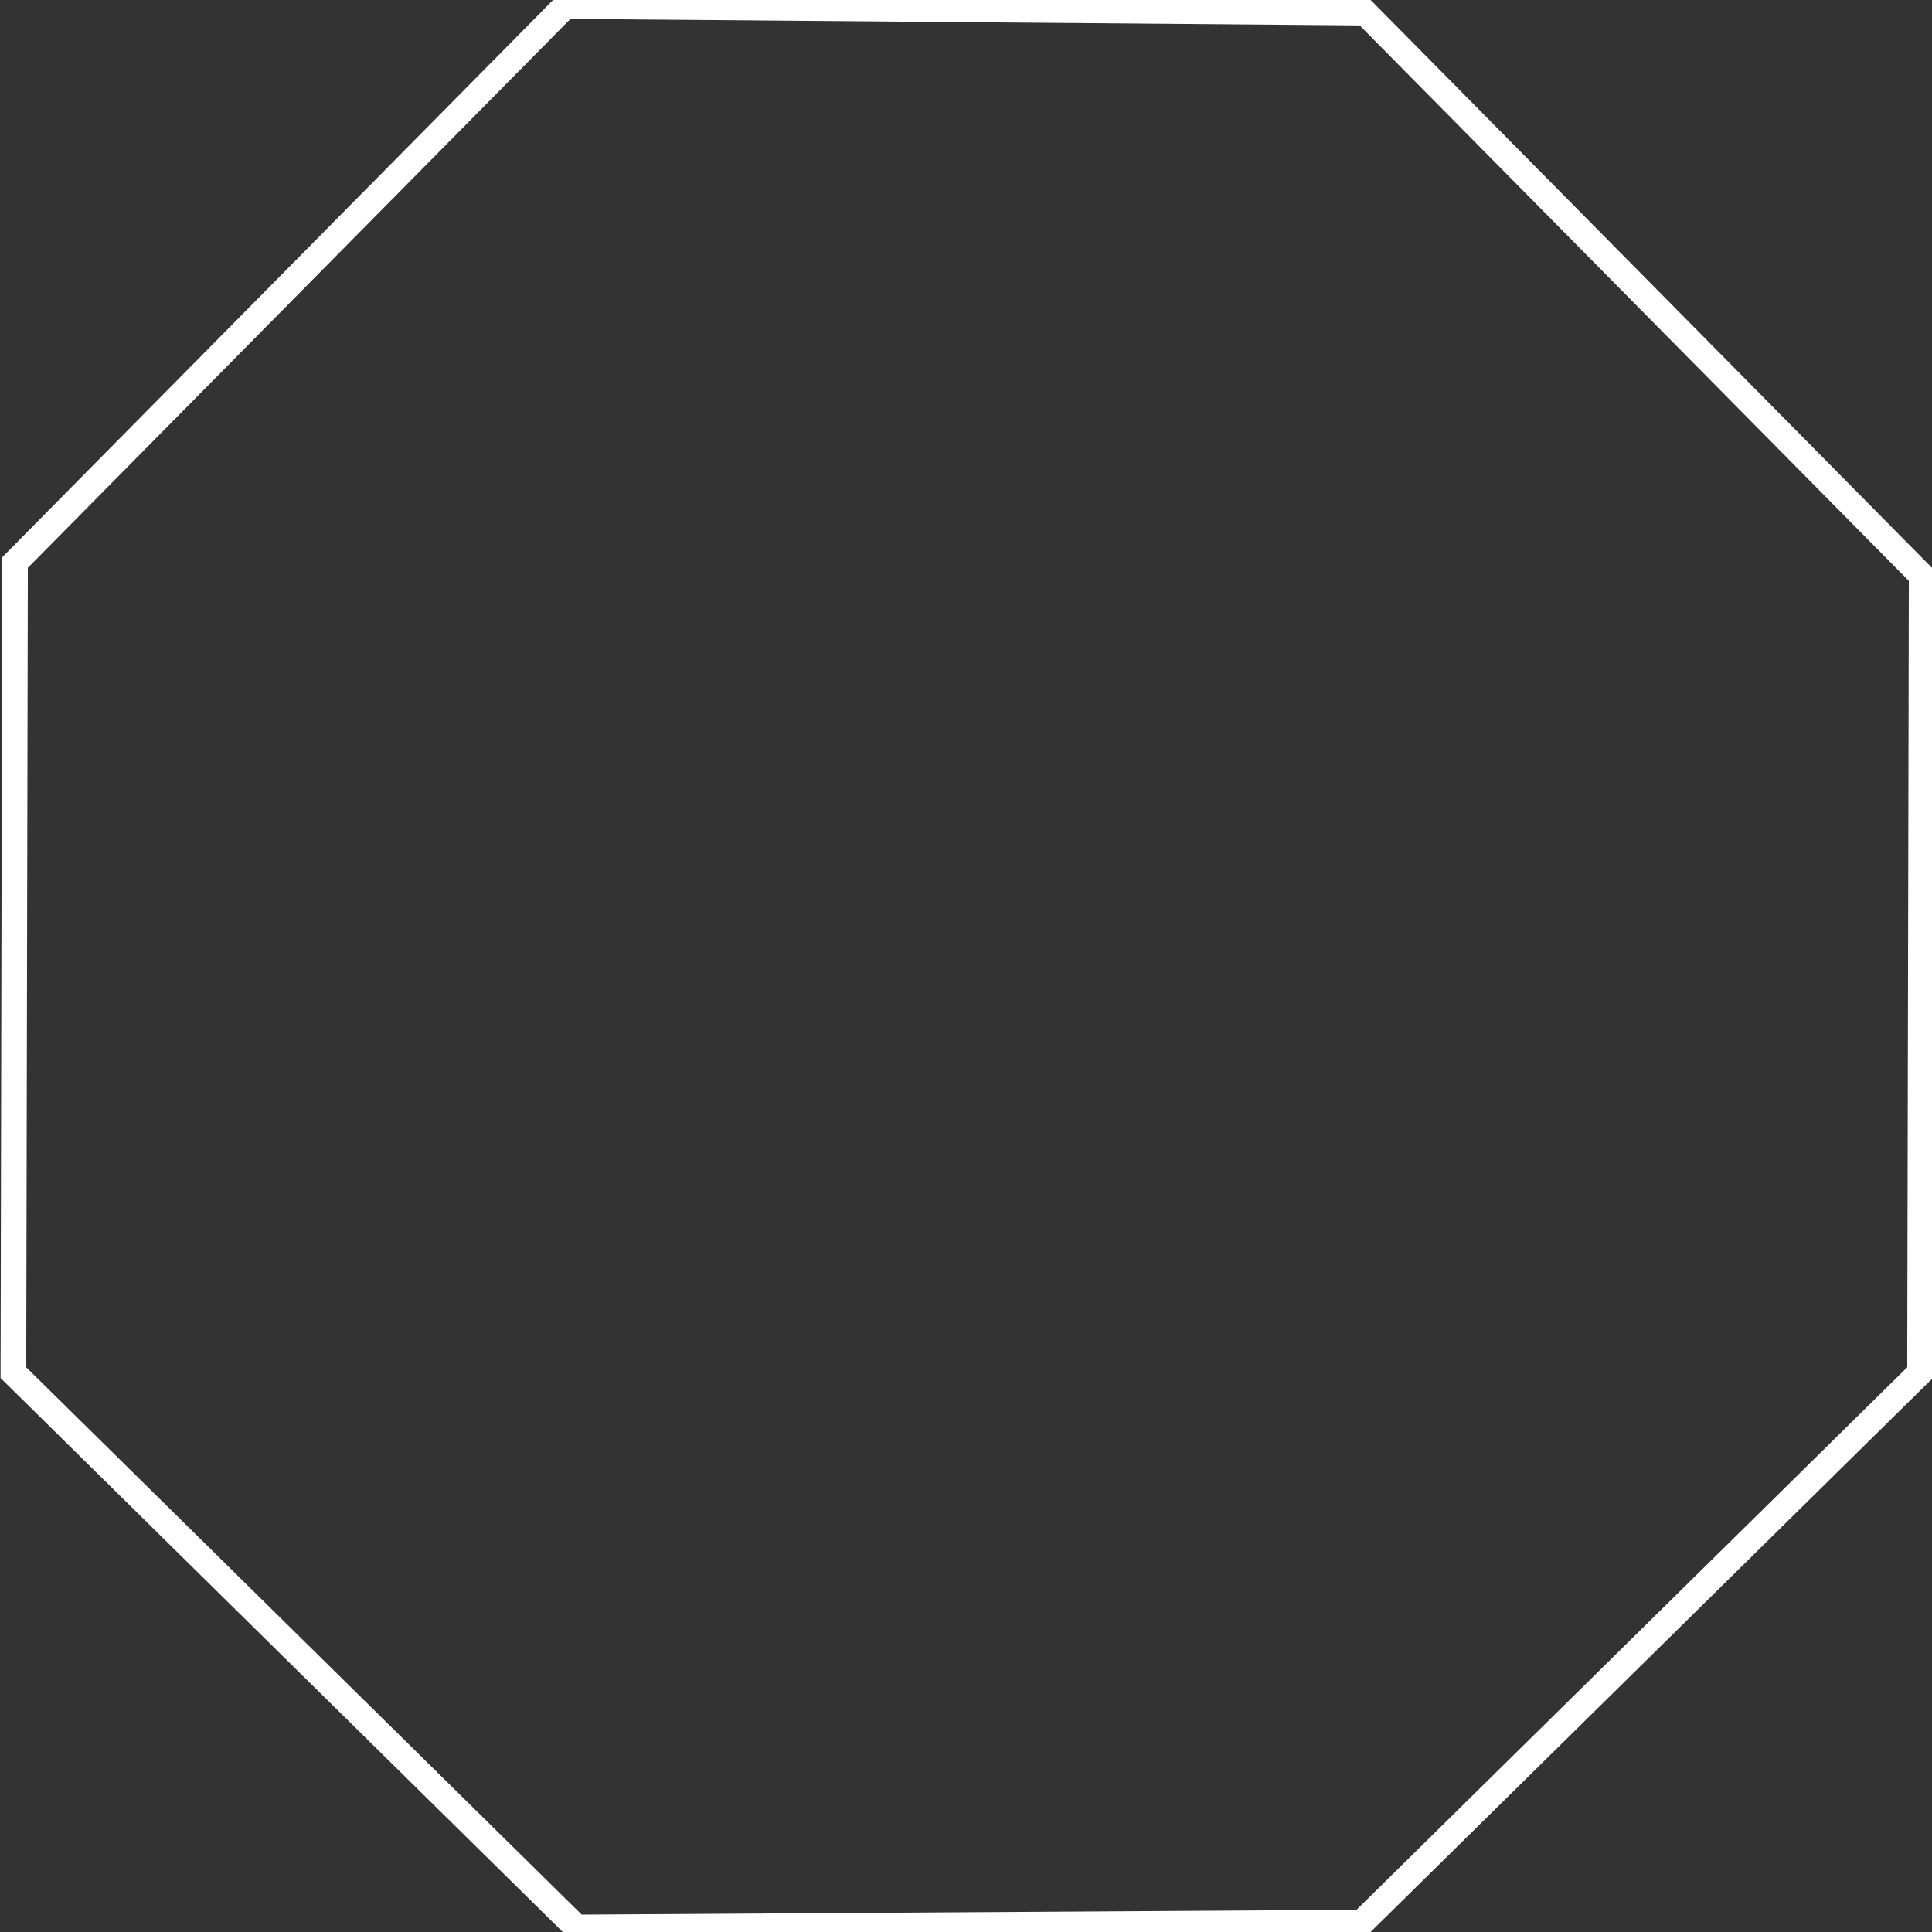 <?xml version="1.0" encoding="UTF-8" standalone="no"?>
<!-- Created with Inkscape (http://www.inkscape.org/) -->

<svg
   version="1.1"
   id="svg9"
   width="800"
   height="800"
   viewBox="0 0 800 800"
   sodipodi:docname="octagono.svg"
   inkscape:version="1.1.1 (3bf5ae0d25, 2021-09-20)"
   xmlns:inkscape="http://www.inkscape.org/namespaces/inkscape"
   xmlns:sodipodi="http://sodipodi.sourceforge.net/DTD/sodipodi-0.dtd"
   xmlns="http://www.w3.org/2000/svg"
   xmlns:svg="http://www.w3.org/2000/svg">
  <rect x="0" y="0" width="800" height="800" fill="#333333" stroke="none"/>
  <defs
     id="defs13" />
  <sodipodi:namedview
     id="namedview11"
     pagecolor="#ffffff"
     bordercolor="#666666"
     borderopacity="1.0"
     inkscape:pageshadow="2"
     inkscape:pageopacity="0.0"
     inkscape:pagecheckerboard="0"
     showgrid="false"
     inkscape:object-paths="true"
     inkscape:zoom="1.6575"
     inkscape:cx="151.43288"
     inkscape:cy="621.71946"
     inkscape:window-width="1690"
     inkscape:window-height="863"
     inkscape:window-x="2400"
     inkscape:window-y="86"
     inkscape:window-maximized="0"
     inkscape:current-layer="g15" />
  <g
     inkscape:groupmode="layer"
     inkscape:label="Image"
     id="g15">
    <path
       style="fill:none;stroke:#ffffff;stroke-width:10.619;stroke-linecap:butt;stroke-linejoin:miter;stroke-opacity:1;stroke-miterlimit:4;stroke-dasharray:none"
       d="M 6.22,232.932 234,2.515 565.255,5.226 795.722,238.354 795.05,568.392 563.911,796.099 238.703,798.132 5.548,568.392 Z"
       id="path134" />
  </g>
</svg>
